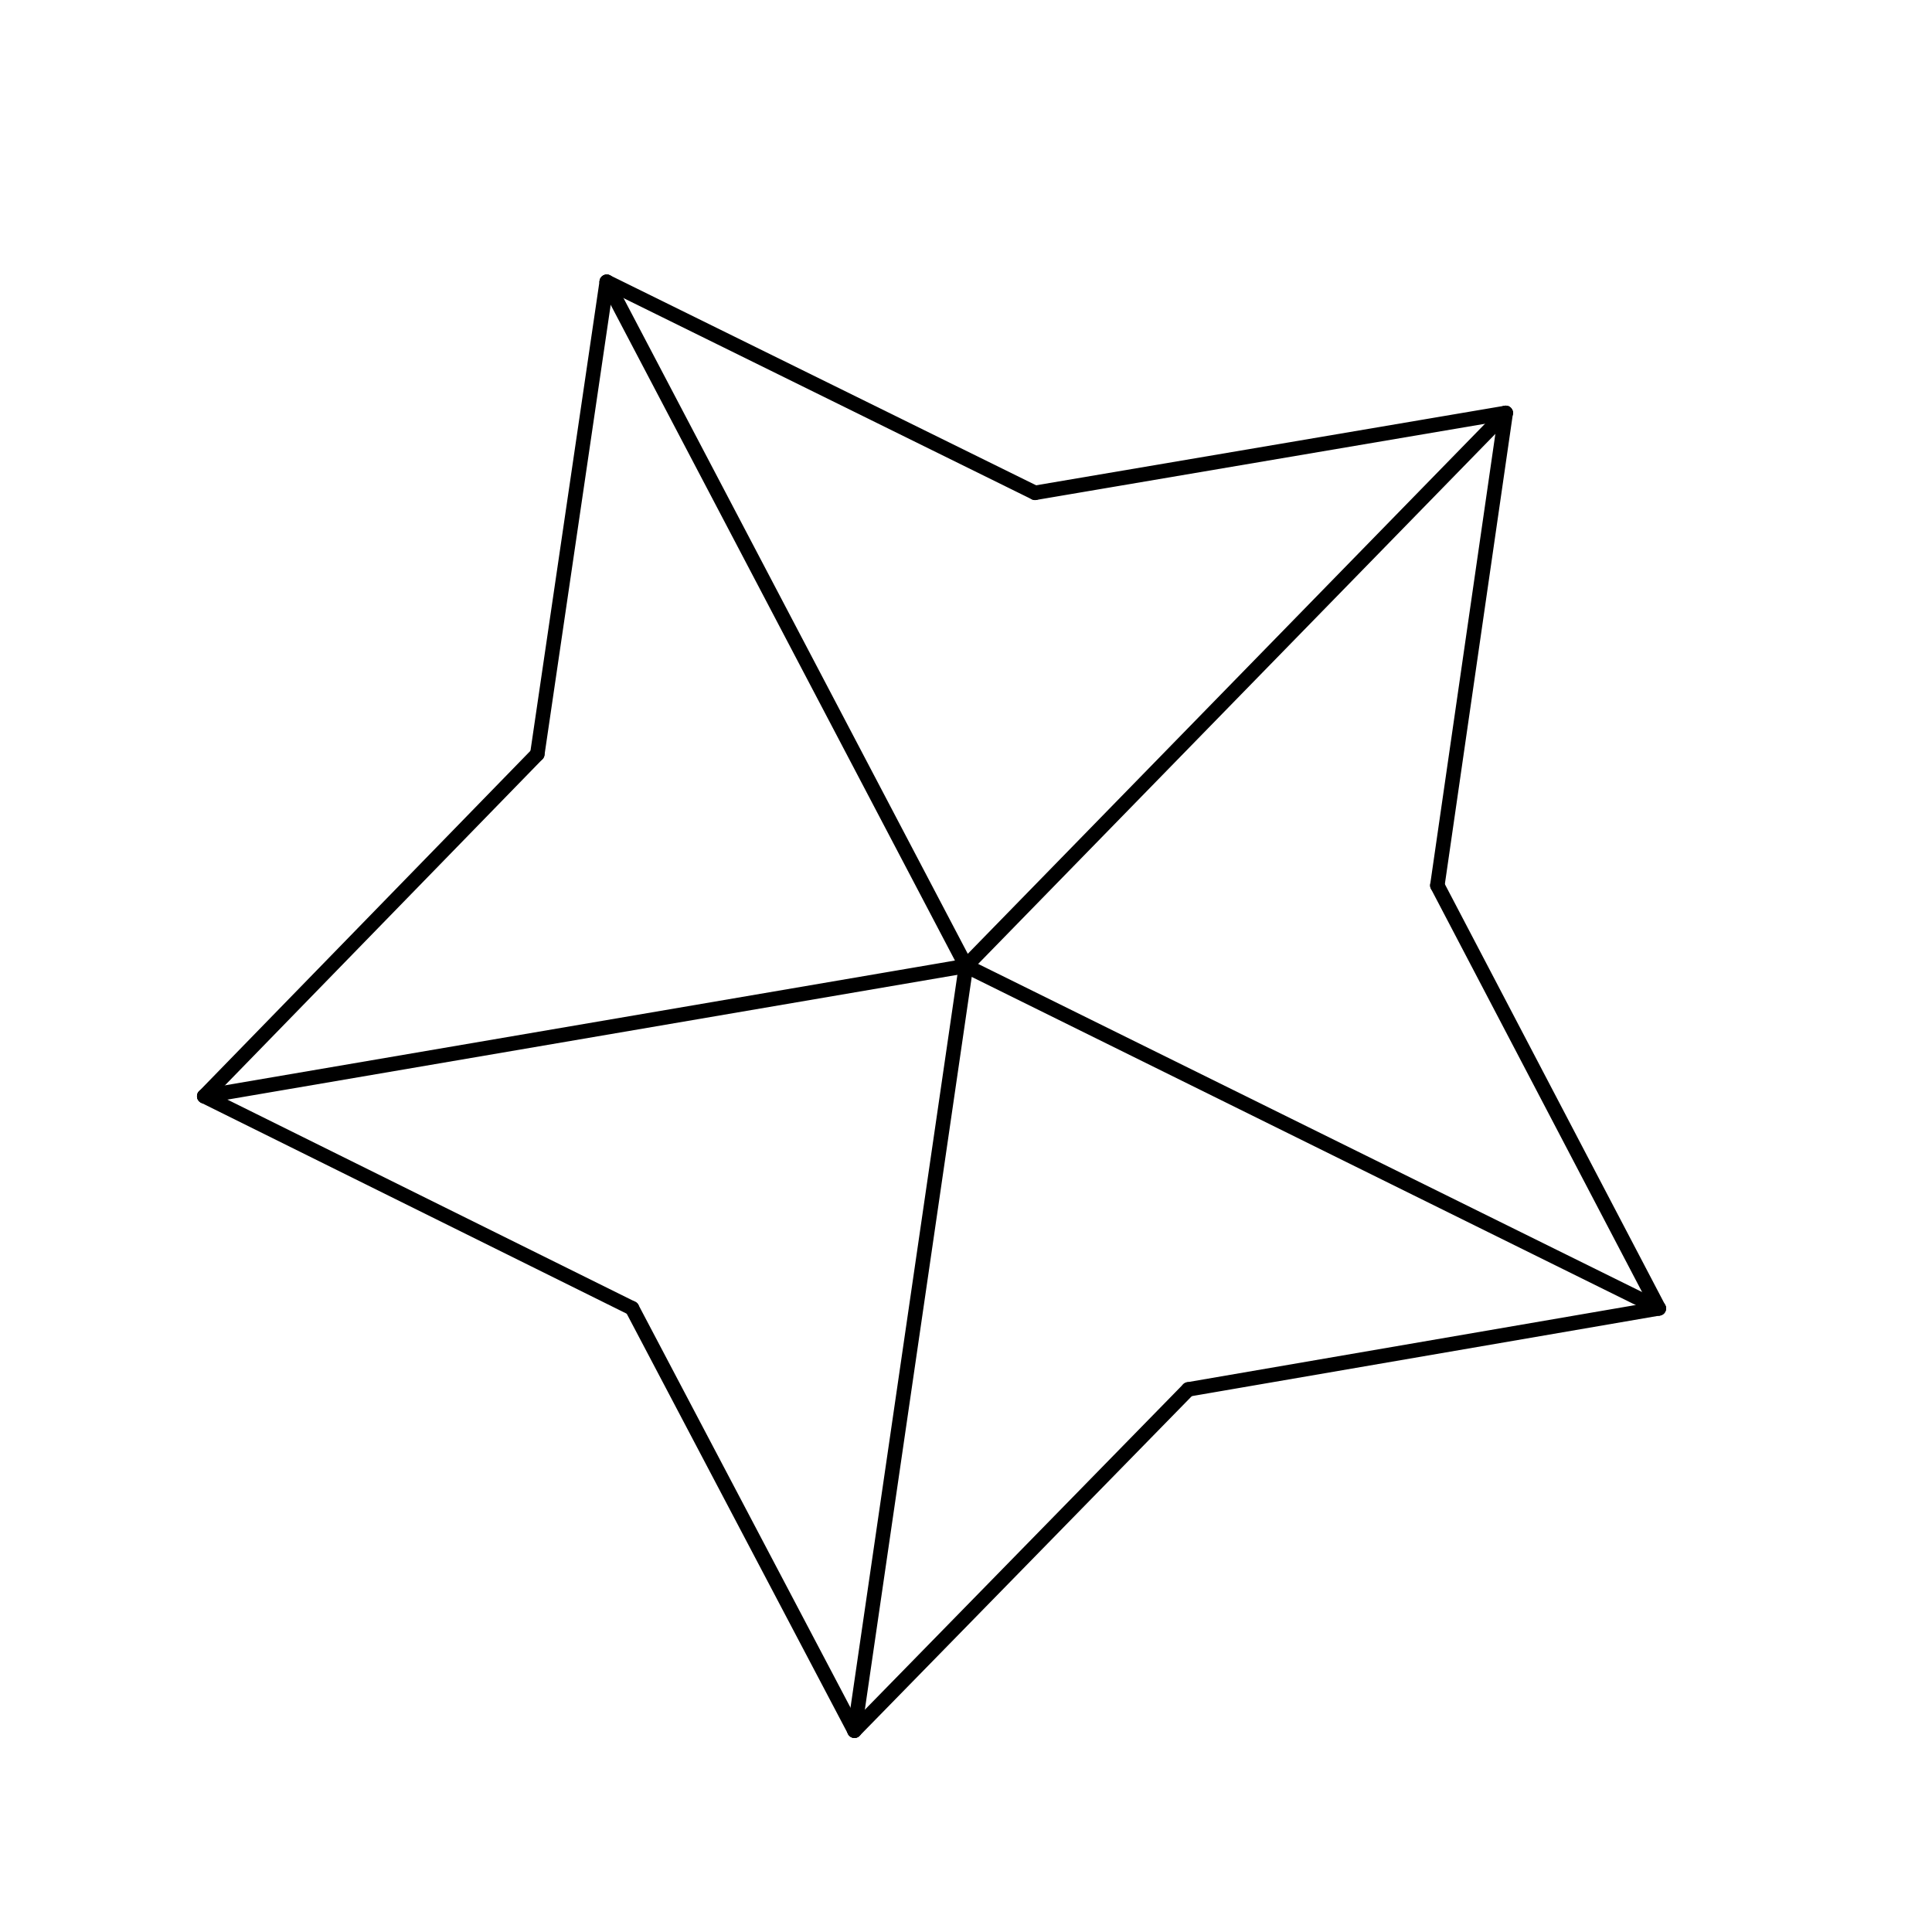 <svg viewBox="0 0 200 200" xmlns="http://www.w3.org/2000/svg">
  <defs>
    <style>
      line {
        stroke: currentColor;
        stroke-width: 1.5;
        stroke-linecap: round;
        fill: none;
      }
    </style>
  </defs>

  <line x1="100" y1="100" x2="21.144"   y2="113.481" />
<line x1="55.622" y1="78.068" x2="21.144"   y2="113.481" />
<line x1="55.622" y1="78.068" x2="62.811"   y2="29.169" />
<line x1="100" y1="100" x2="62.811"   y2="29.169" />
<line x1="107.145" y1="51.017" x2="62.811"   y2="29.169" />
<line x1="107.145" y1="51.017" x2="155.872"   y2="42.743" />
<line x1="100" y1="100" x2="155.872"   y2="42.743" />
<line x1="148.794" y1="91.658" x2="155.872"   y2="42.743" />
<line x1="148.794" y1="91.658" x2="171.72"   y2="135.444" />
<line x1="100" y1="100" x2="171.72"   y2="135.444" />
<line x1="123.012" y1="143.828" x2="171.72"   y2="135.444" />
<line x1="123.012" y1="143.828" x2="88.453"   y2="179.162" />
<line x1="100" y1="100" x2="88.453"   y2="179.162" />
<line x1="65.428" y1="135.429" x2="88.453"   y2="179.162" />
<line x1="65.428" y1="135.429" x2="21.144"   y2="113.481" />
  
</svg>